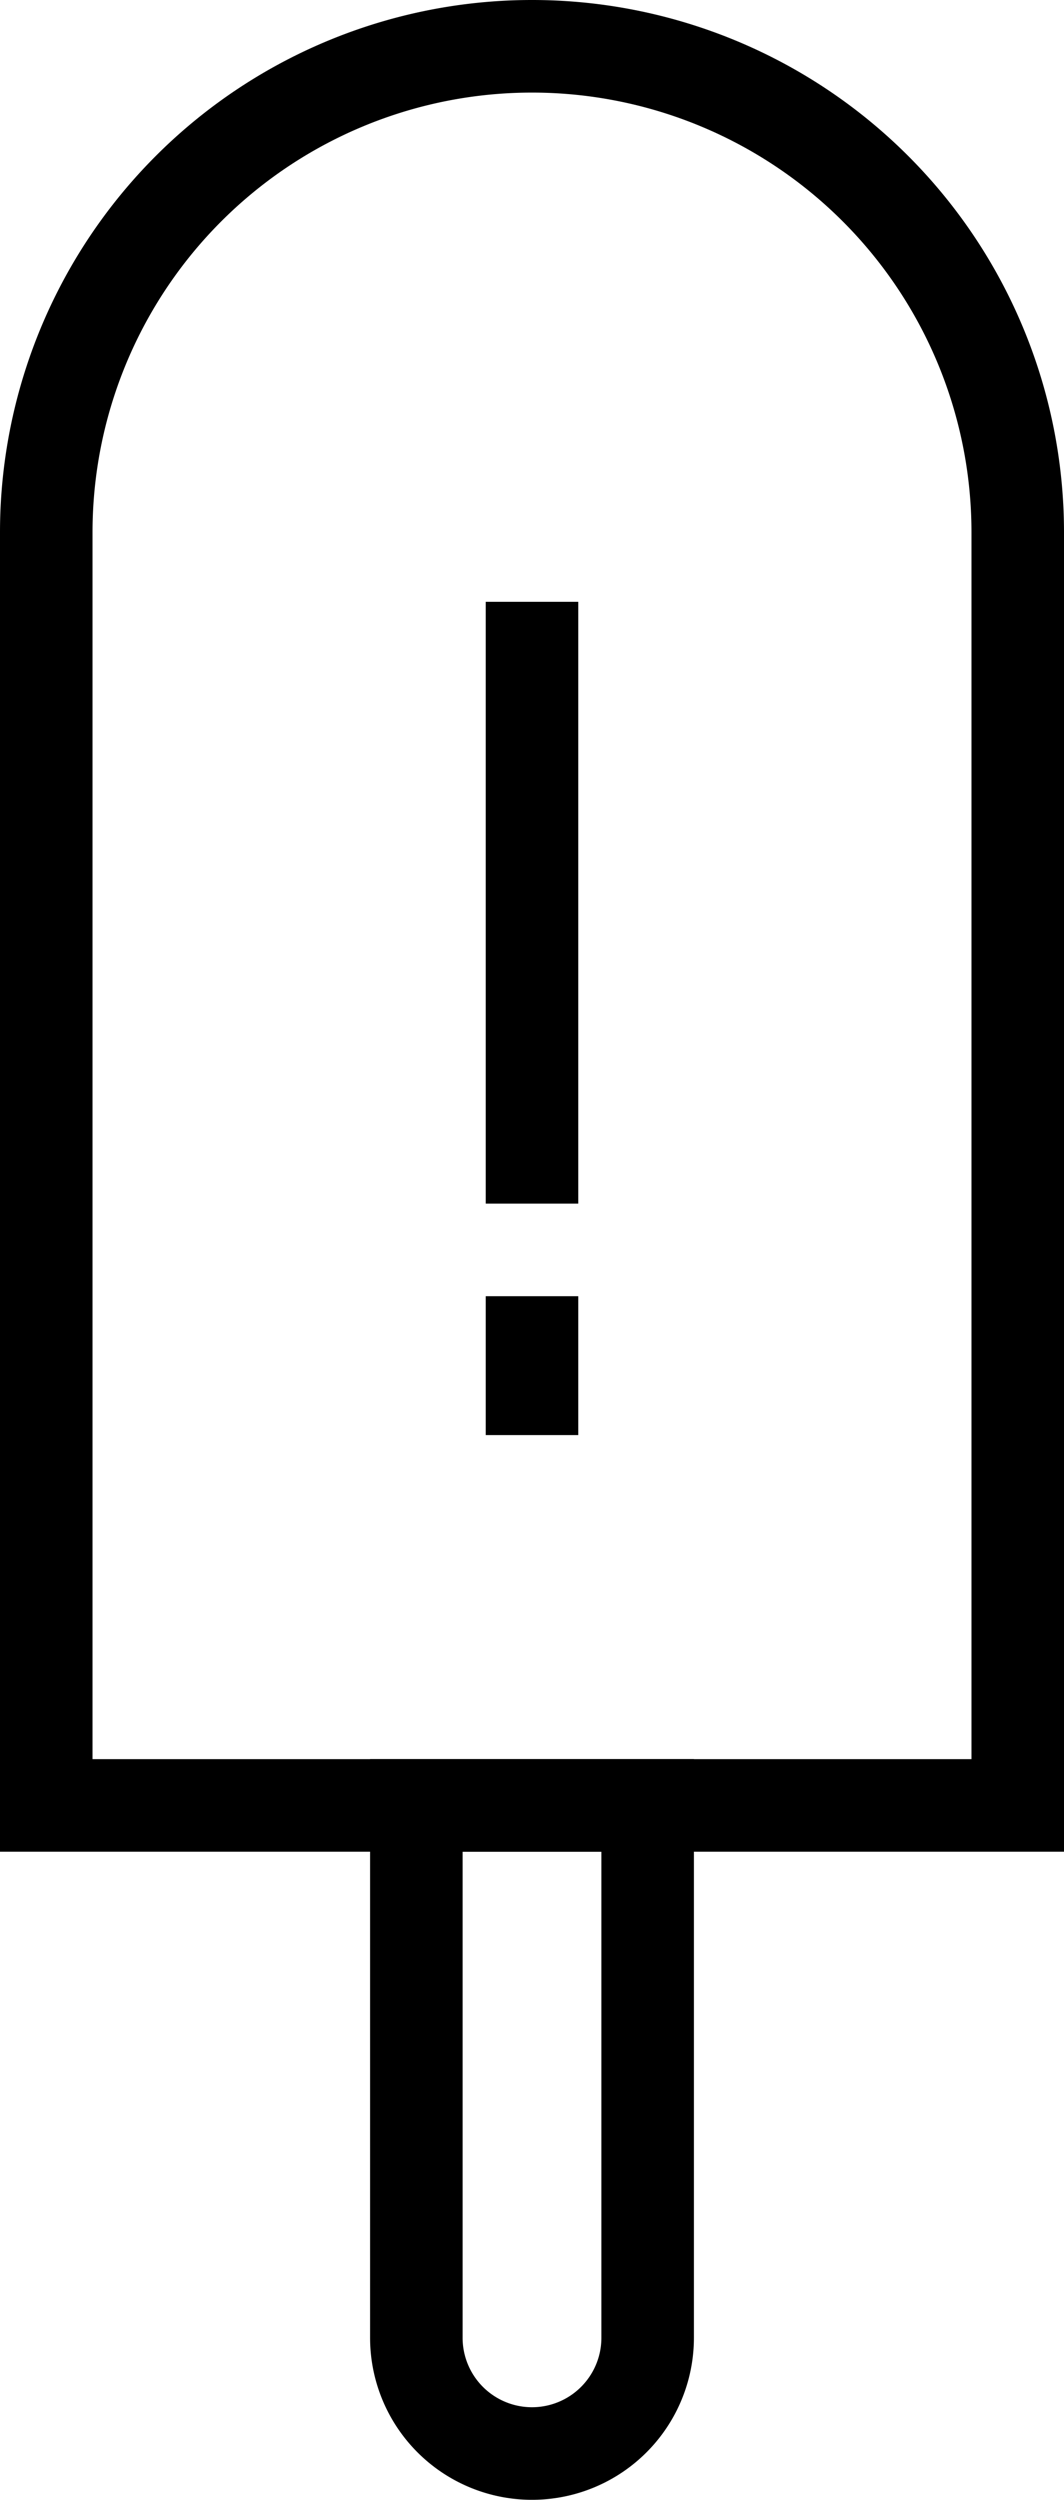 <svg id="Layer_1" data-name="Layer 1" xmlns="http://www.w3.org/2000/svg" viewBox="0 0 23 54">
  <title>logo</title>
  <path d="M31.5,47H8.5V18.5a11.5,11.5,0,0,1,23,0V47Zm-21-2h19V18.5a9.5,9.5,0,0,0-19,0V45Z" transform="translate(-8.5 -7)"/>
  <path d="M20,61a3.5,3.5,0,0,1-3.5-3.5V45h7V57.5A3.5,3.5,0,0,1,20,61ZM18.5,47V57.5a1.5,1.5,0,0,0,3,0V47h-3Z" transform="translate(-8.5 -7)"/>
  <rect x="10.5" y="13" width="2" height="13"/>
  <rect x="10.5" y="28" width="2" height="3"/>
</svg>
